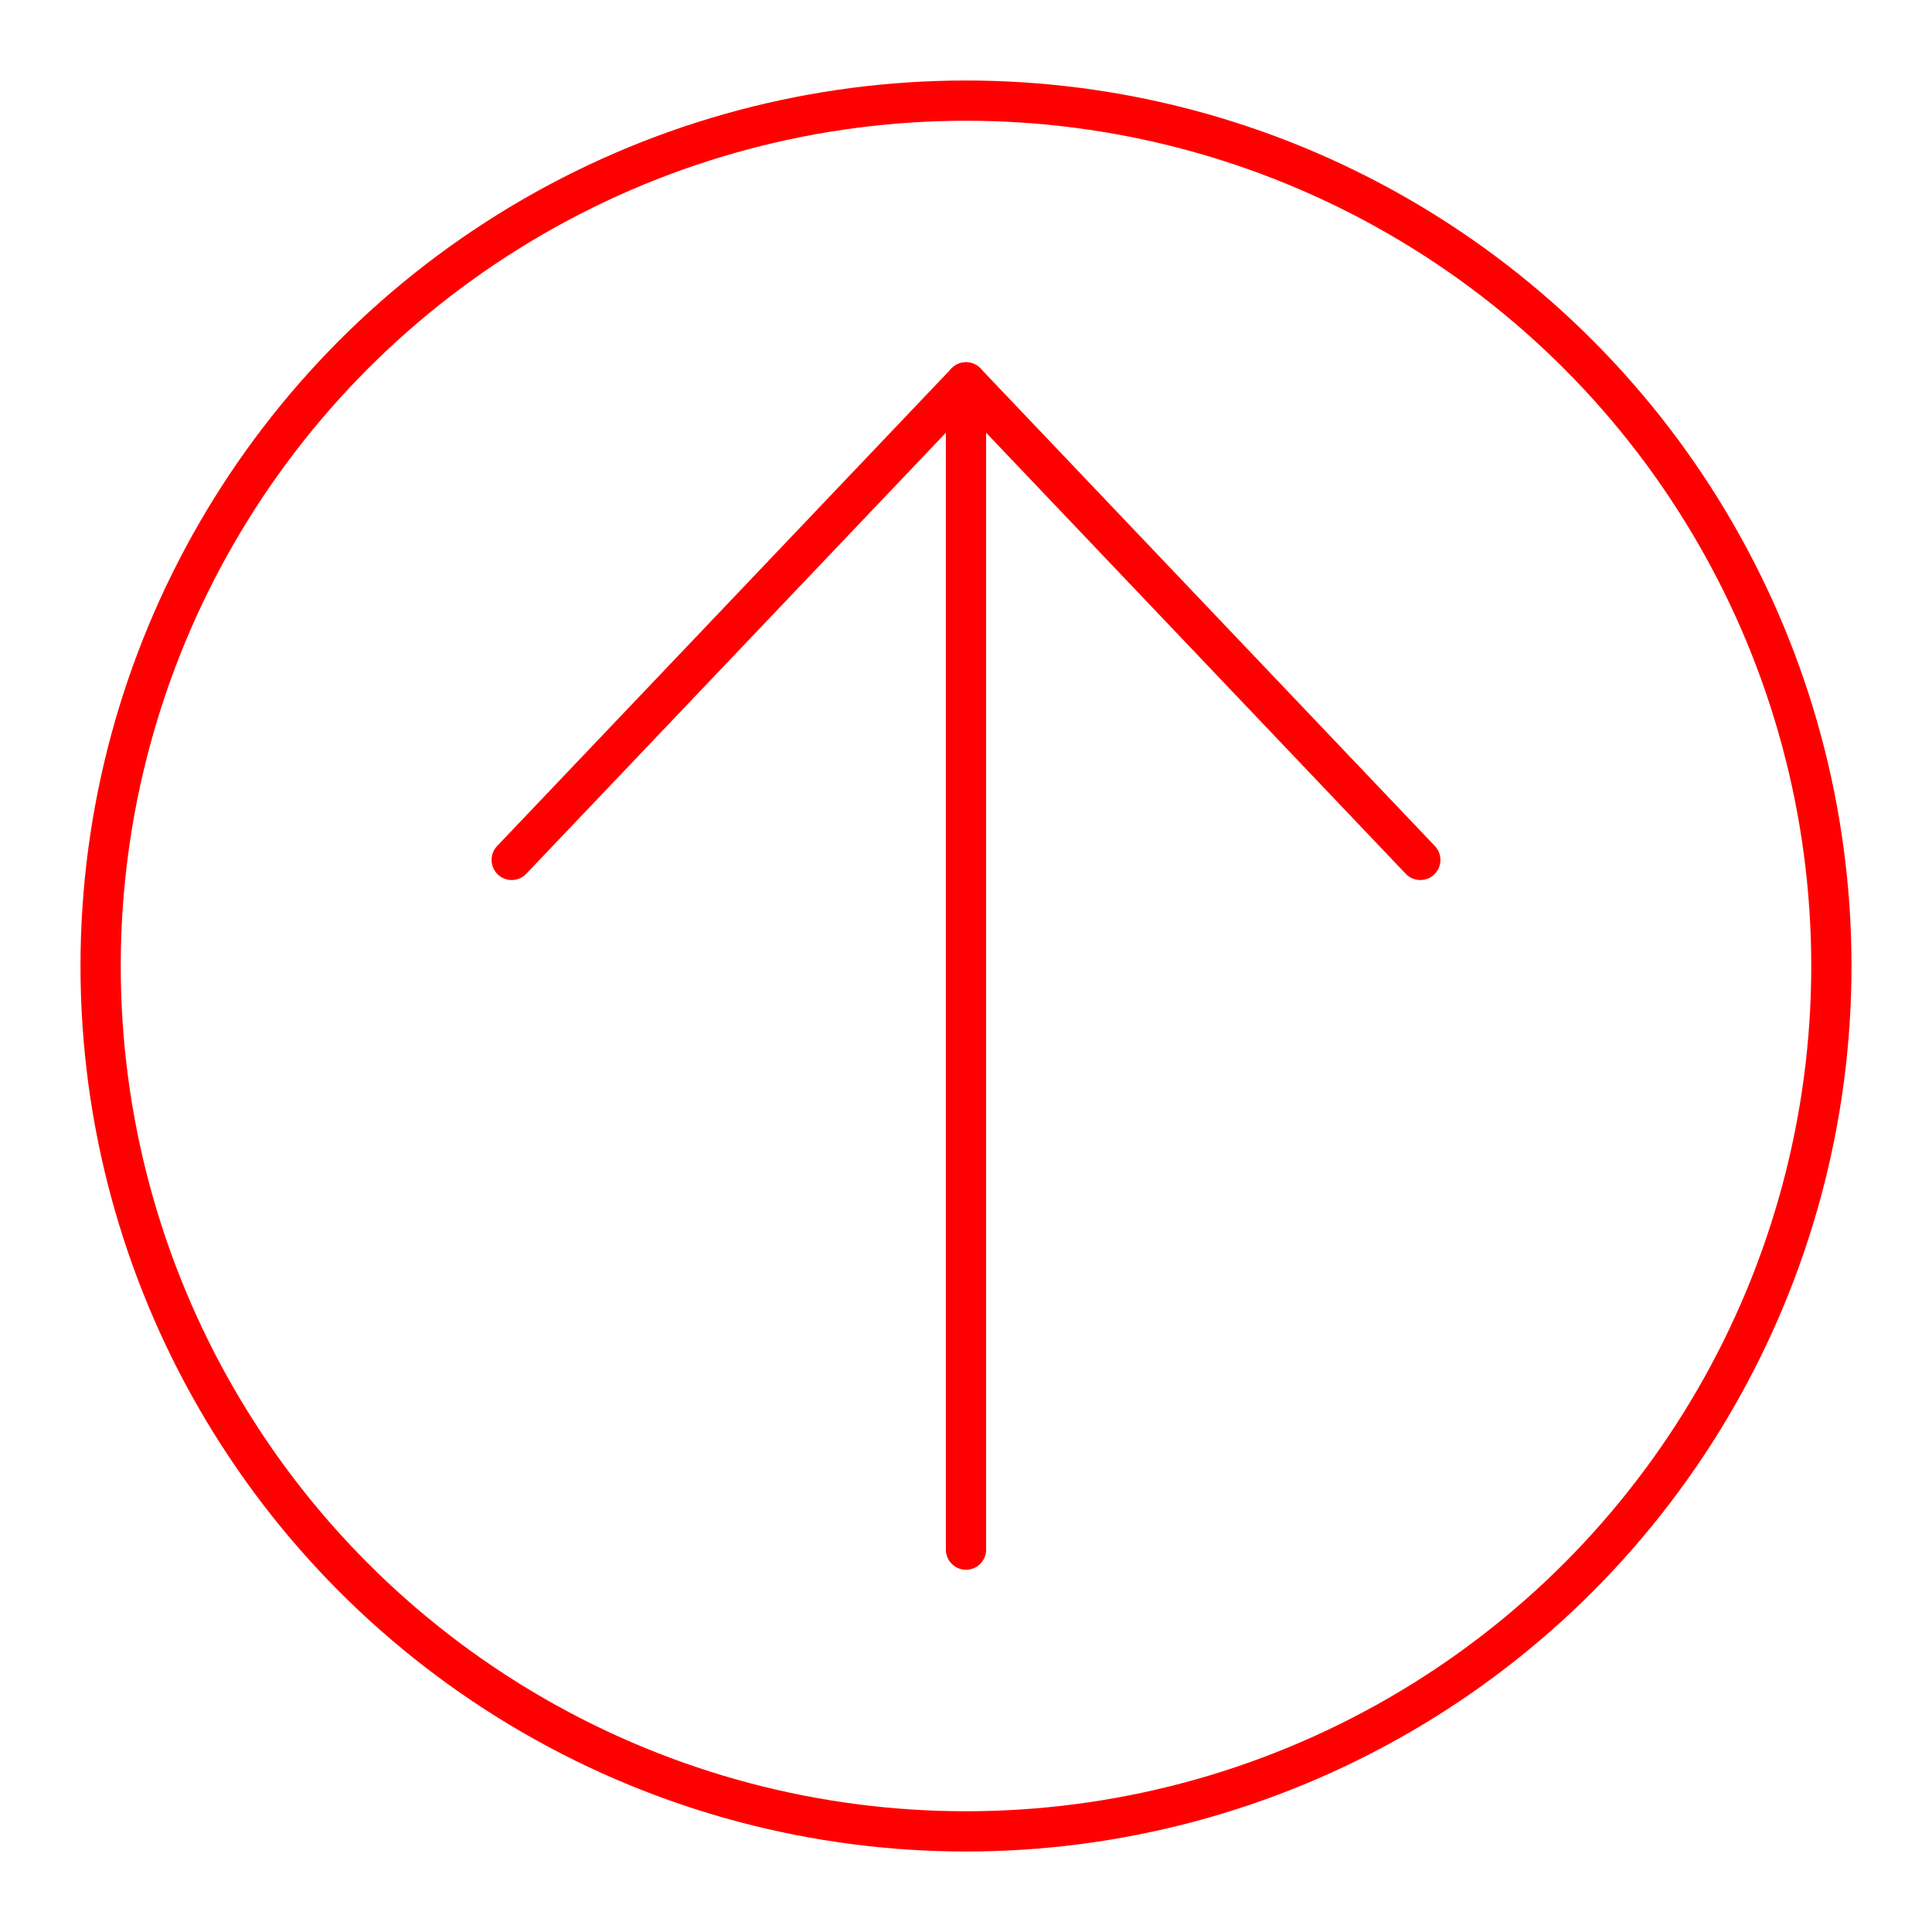 <svg xmlns="http://www.w3.org/2000/svg" viewBox="0 0 48 48"><defs><style>.a{fill:none;stroke:#FF0000;stroke-linecap:round;stroke-linejoin:round;}</style></defs><circle class="a" cx="24" cy="24" r="21.5"/><line class="a" x1="24" y1="38.5" x2="24" y2="9.5"/><polyline class="a" points="12.713 21.364 24 9.5 35.287 21.364"/></svg>